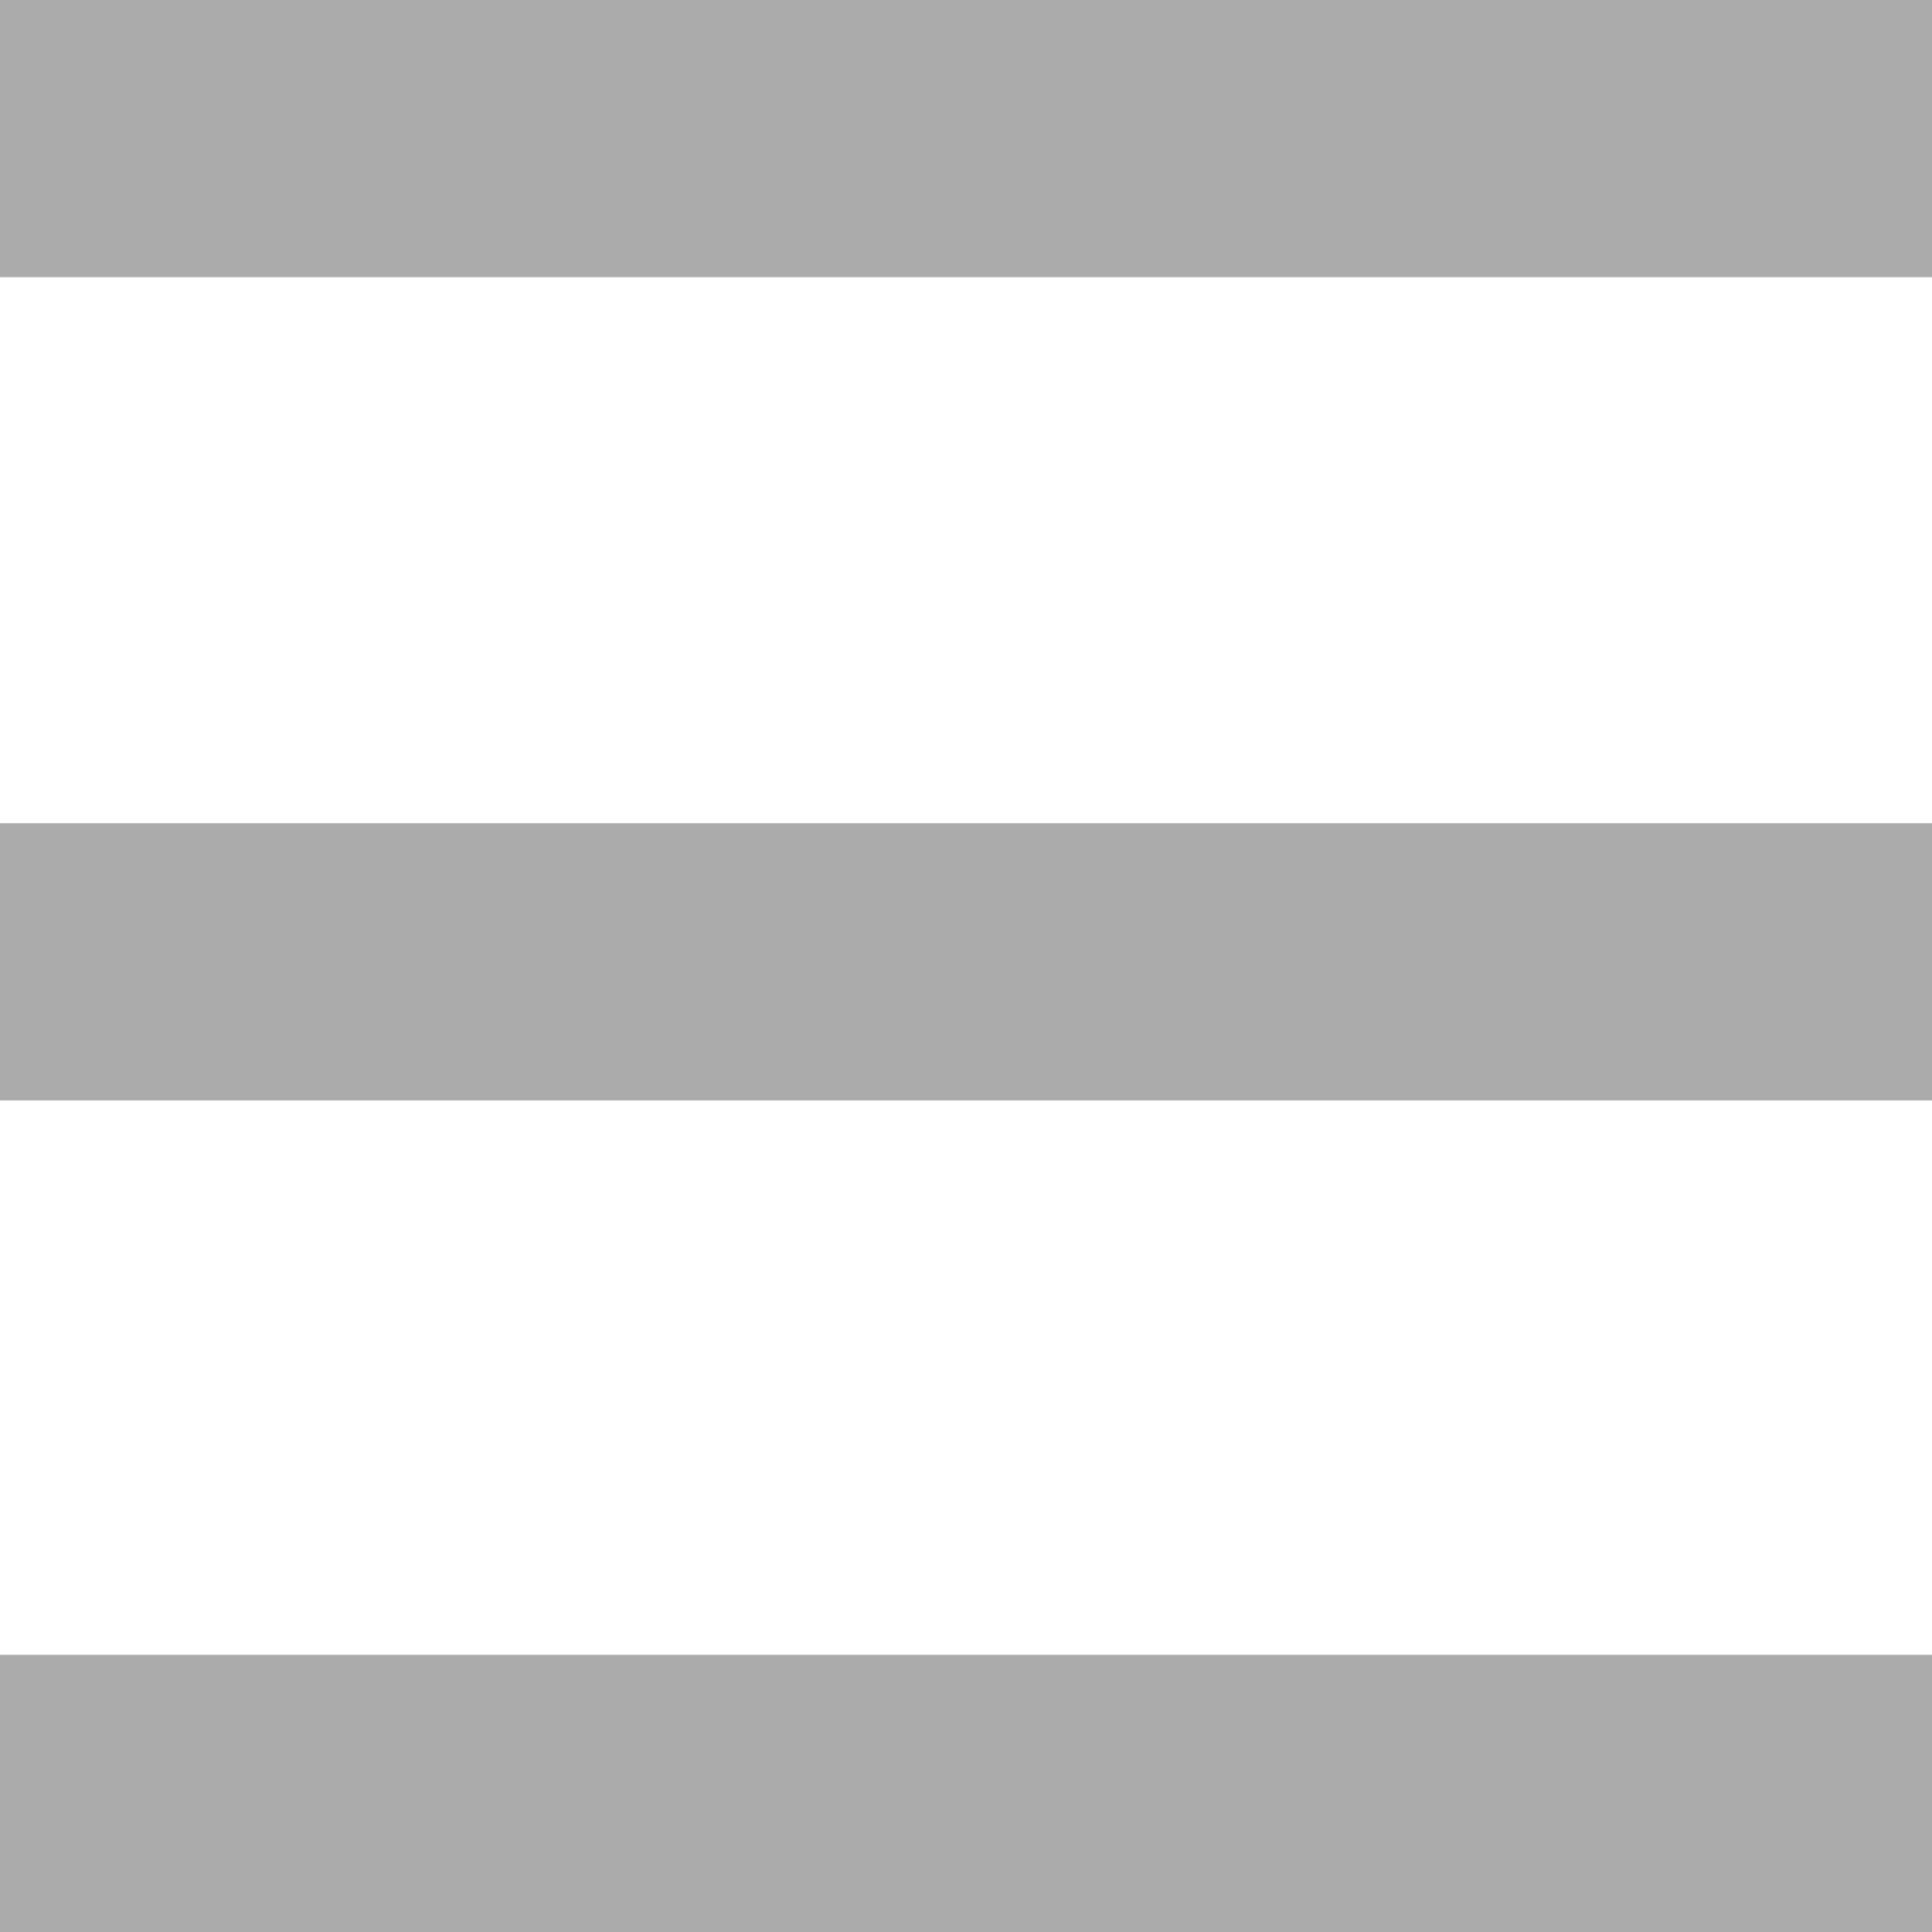 <svg width="40" height="40" viewBox="0 0 40 40" fill="none" xmlns="http://www.w3.org/2000/svg">
<path d="M0 0V5.739H40V0H0ZM0 17.044V22.783H40V17.044H0ZM0 34.261V40H40V34.261H0Z" fill="#ABABAB"/>
</svg>
